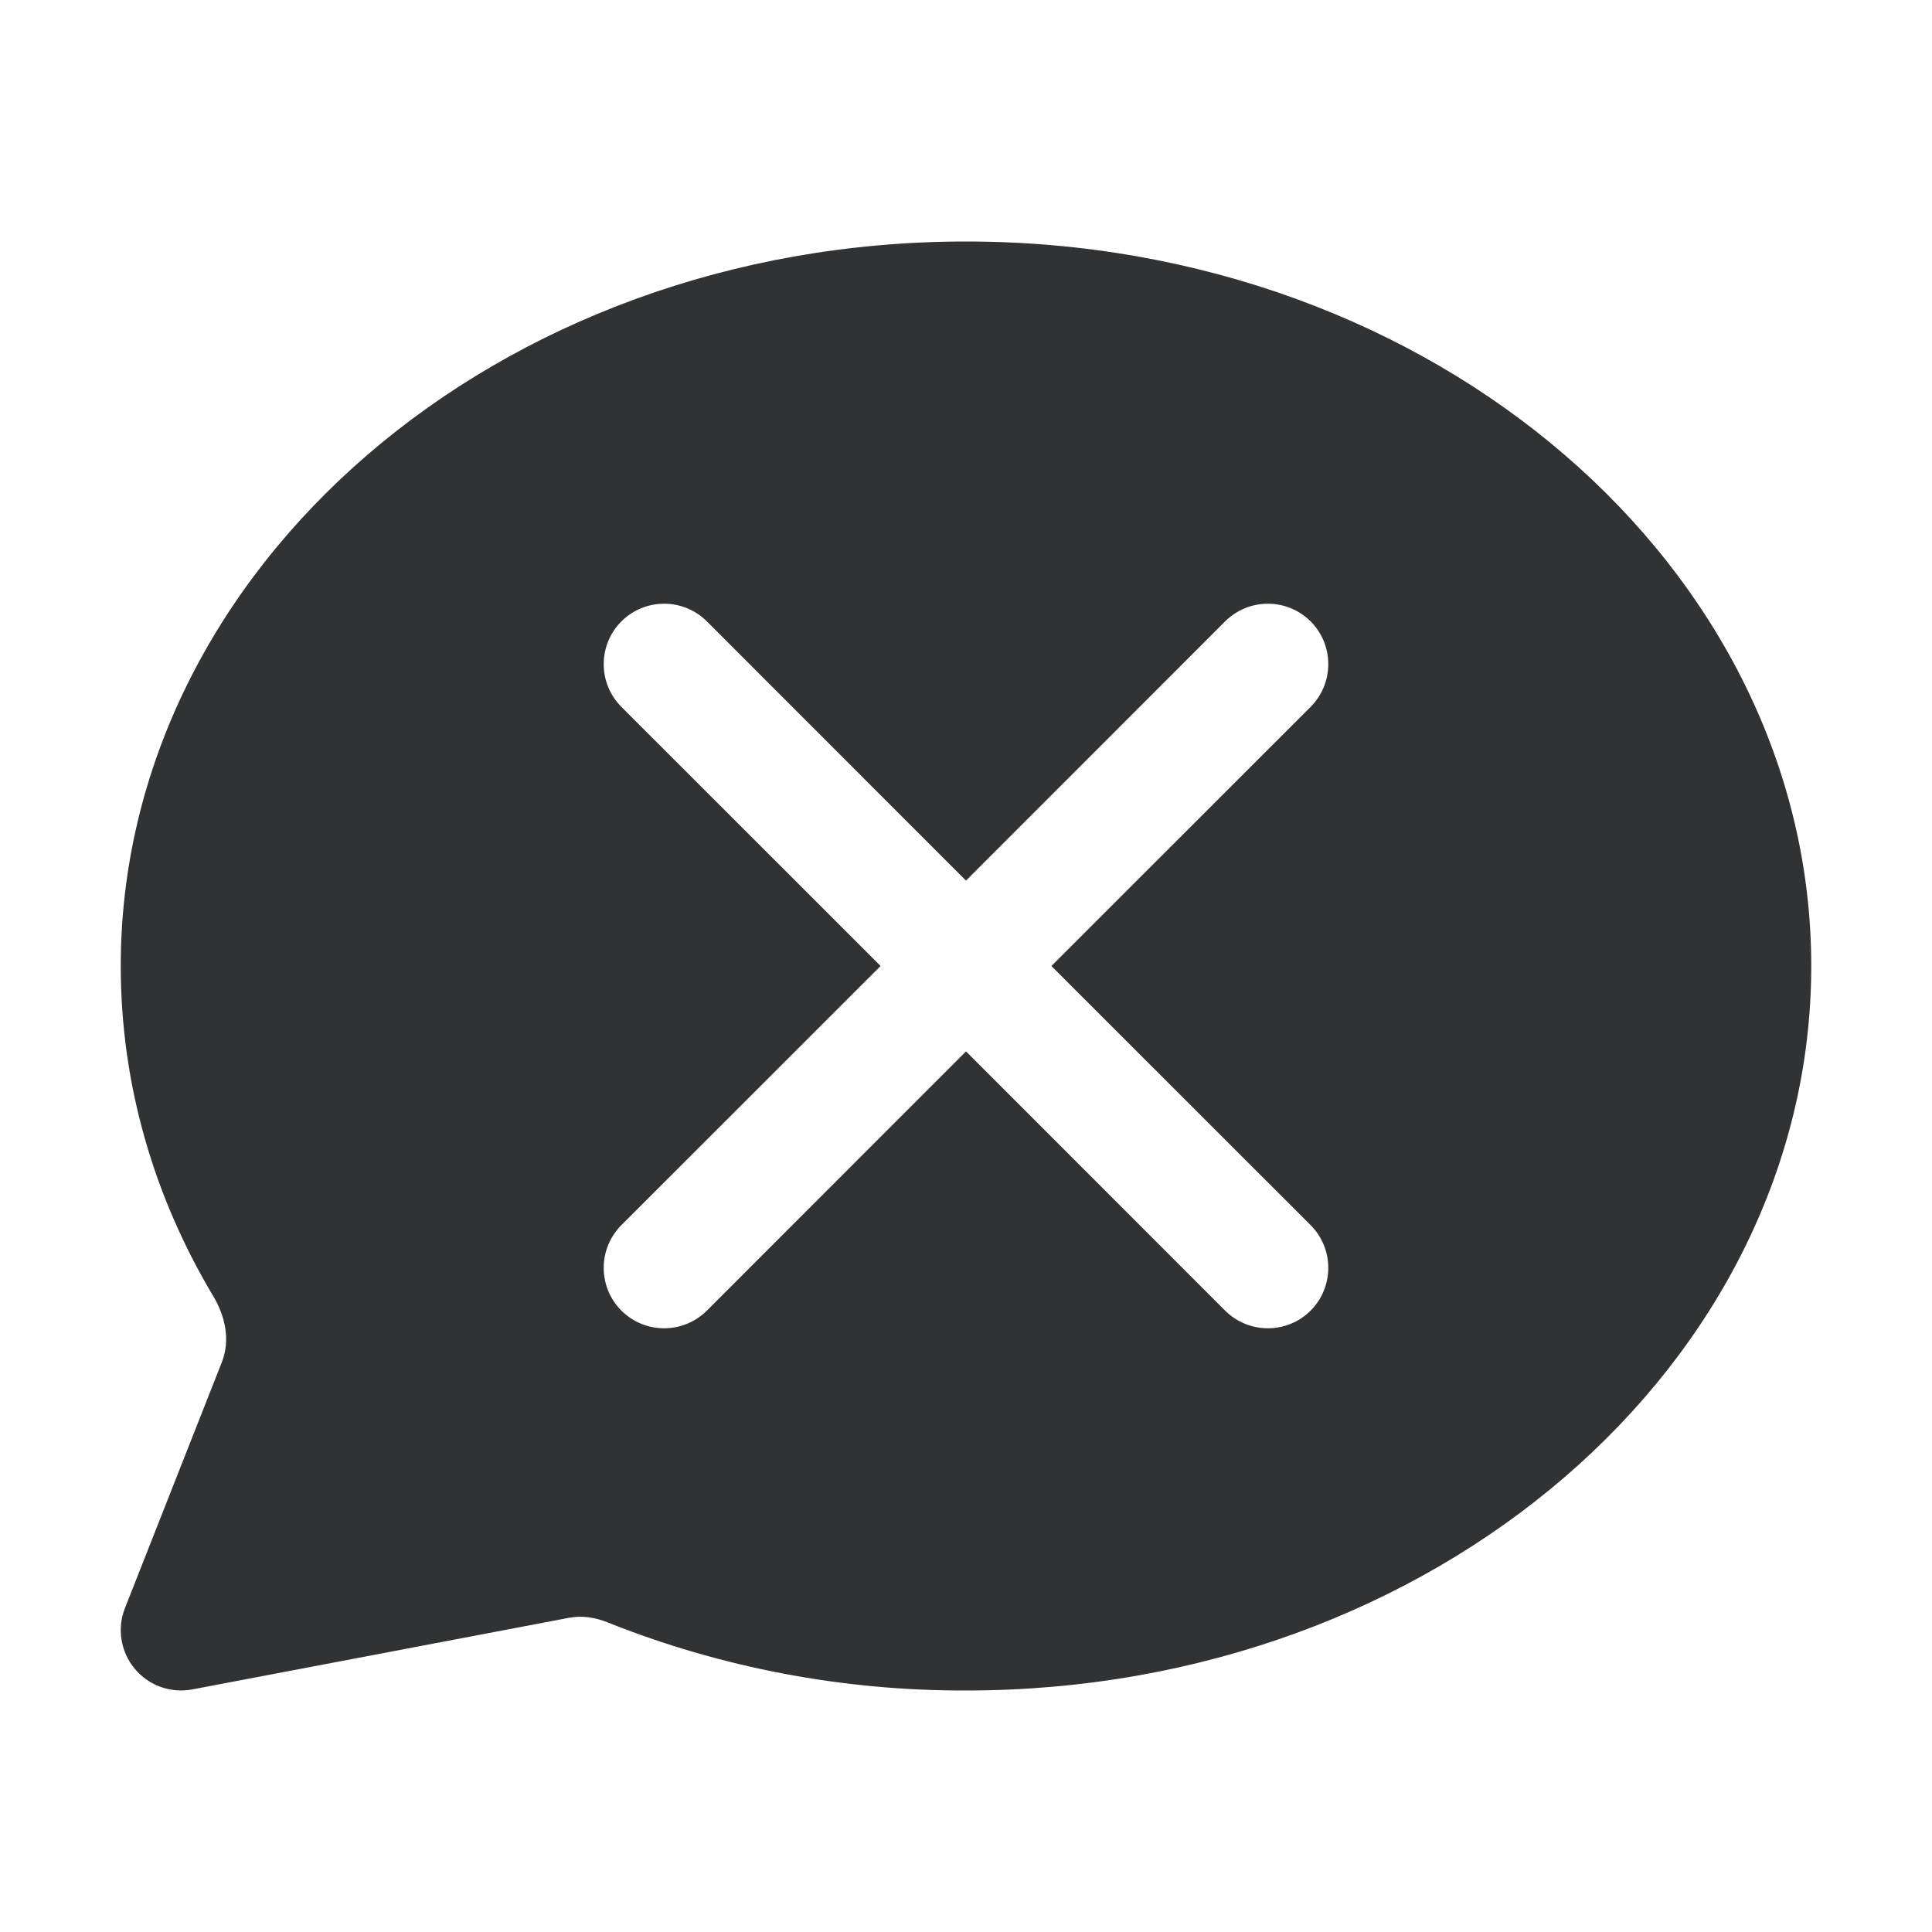 <svg width="16" height="16" viewBox="0 0 16 16" fill="none" xmlns="http://www.w3.org/2000/svg">
    <path fill-rule="evenodd" clip-rule="evenodd"
        d="M15 8C15 4.712 11.887 2 8 2C4.113 2 1 4.712 1 8C1 8.984 1.276 9.914 1.767 10.736C1.866 10.901 1.908 11.1 1.838 11.279L1.035 13.317C0.968 13.486 0.999 13.679 1.115 13.819C1.231 13.959 1.414 14.025 1.593 13.991L4.712 13.398C4.82 13.377 4.93 13.395 5.032 13.436C5.971 13.811 6.98 14.003 8.001 14C11.887 14 15 11.288 15 8ZM10.854 5.146C11.049 5.342 11.049 5.658 10.854 5.854L8.707 8L10.854 10.146C11.049 10.342 11.049 10.658 10.854 10.854C10.658 11.049 10.342 11.049 10.146 10.854L8 8.707L5.854 10.854C5.658 11.049 5.342 11.049 5.146 10.854C4.951 10.658 4.951 10.342 5.146 10.146L7.293 8L5.146 5.854C4.951 5.658 4.951 5.342 5.146 5.146C5.342 4.951 5.658 4.951 5.854 5.146L8 7.293L10.146 5.146C10.342 4.951 10.658 4.951 10.854 5.146Z"
        fill="#303233" />
</svg>
